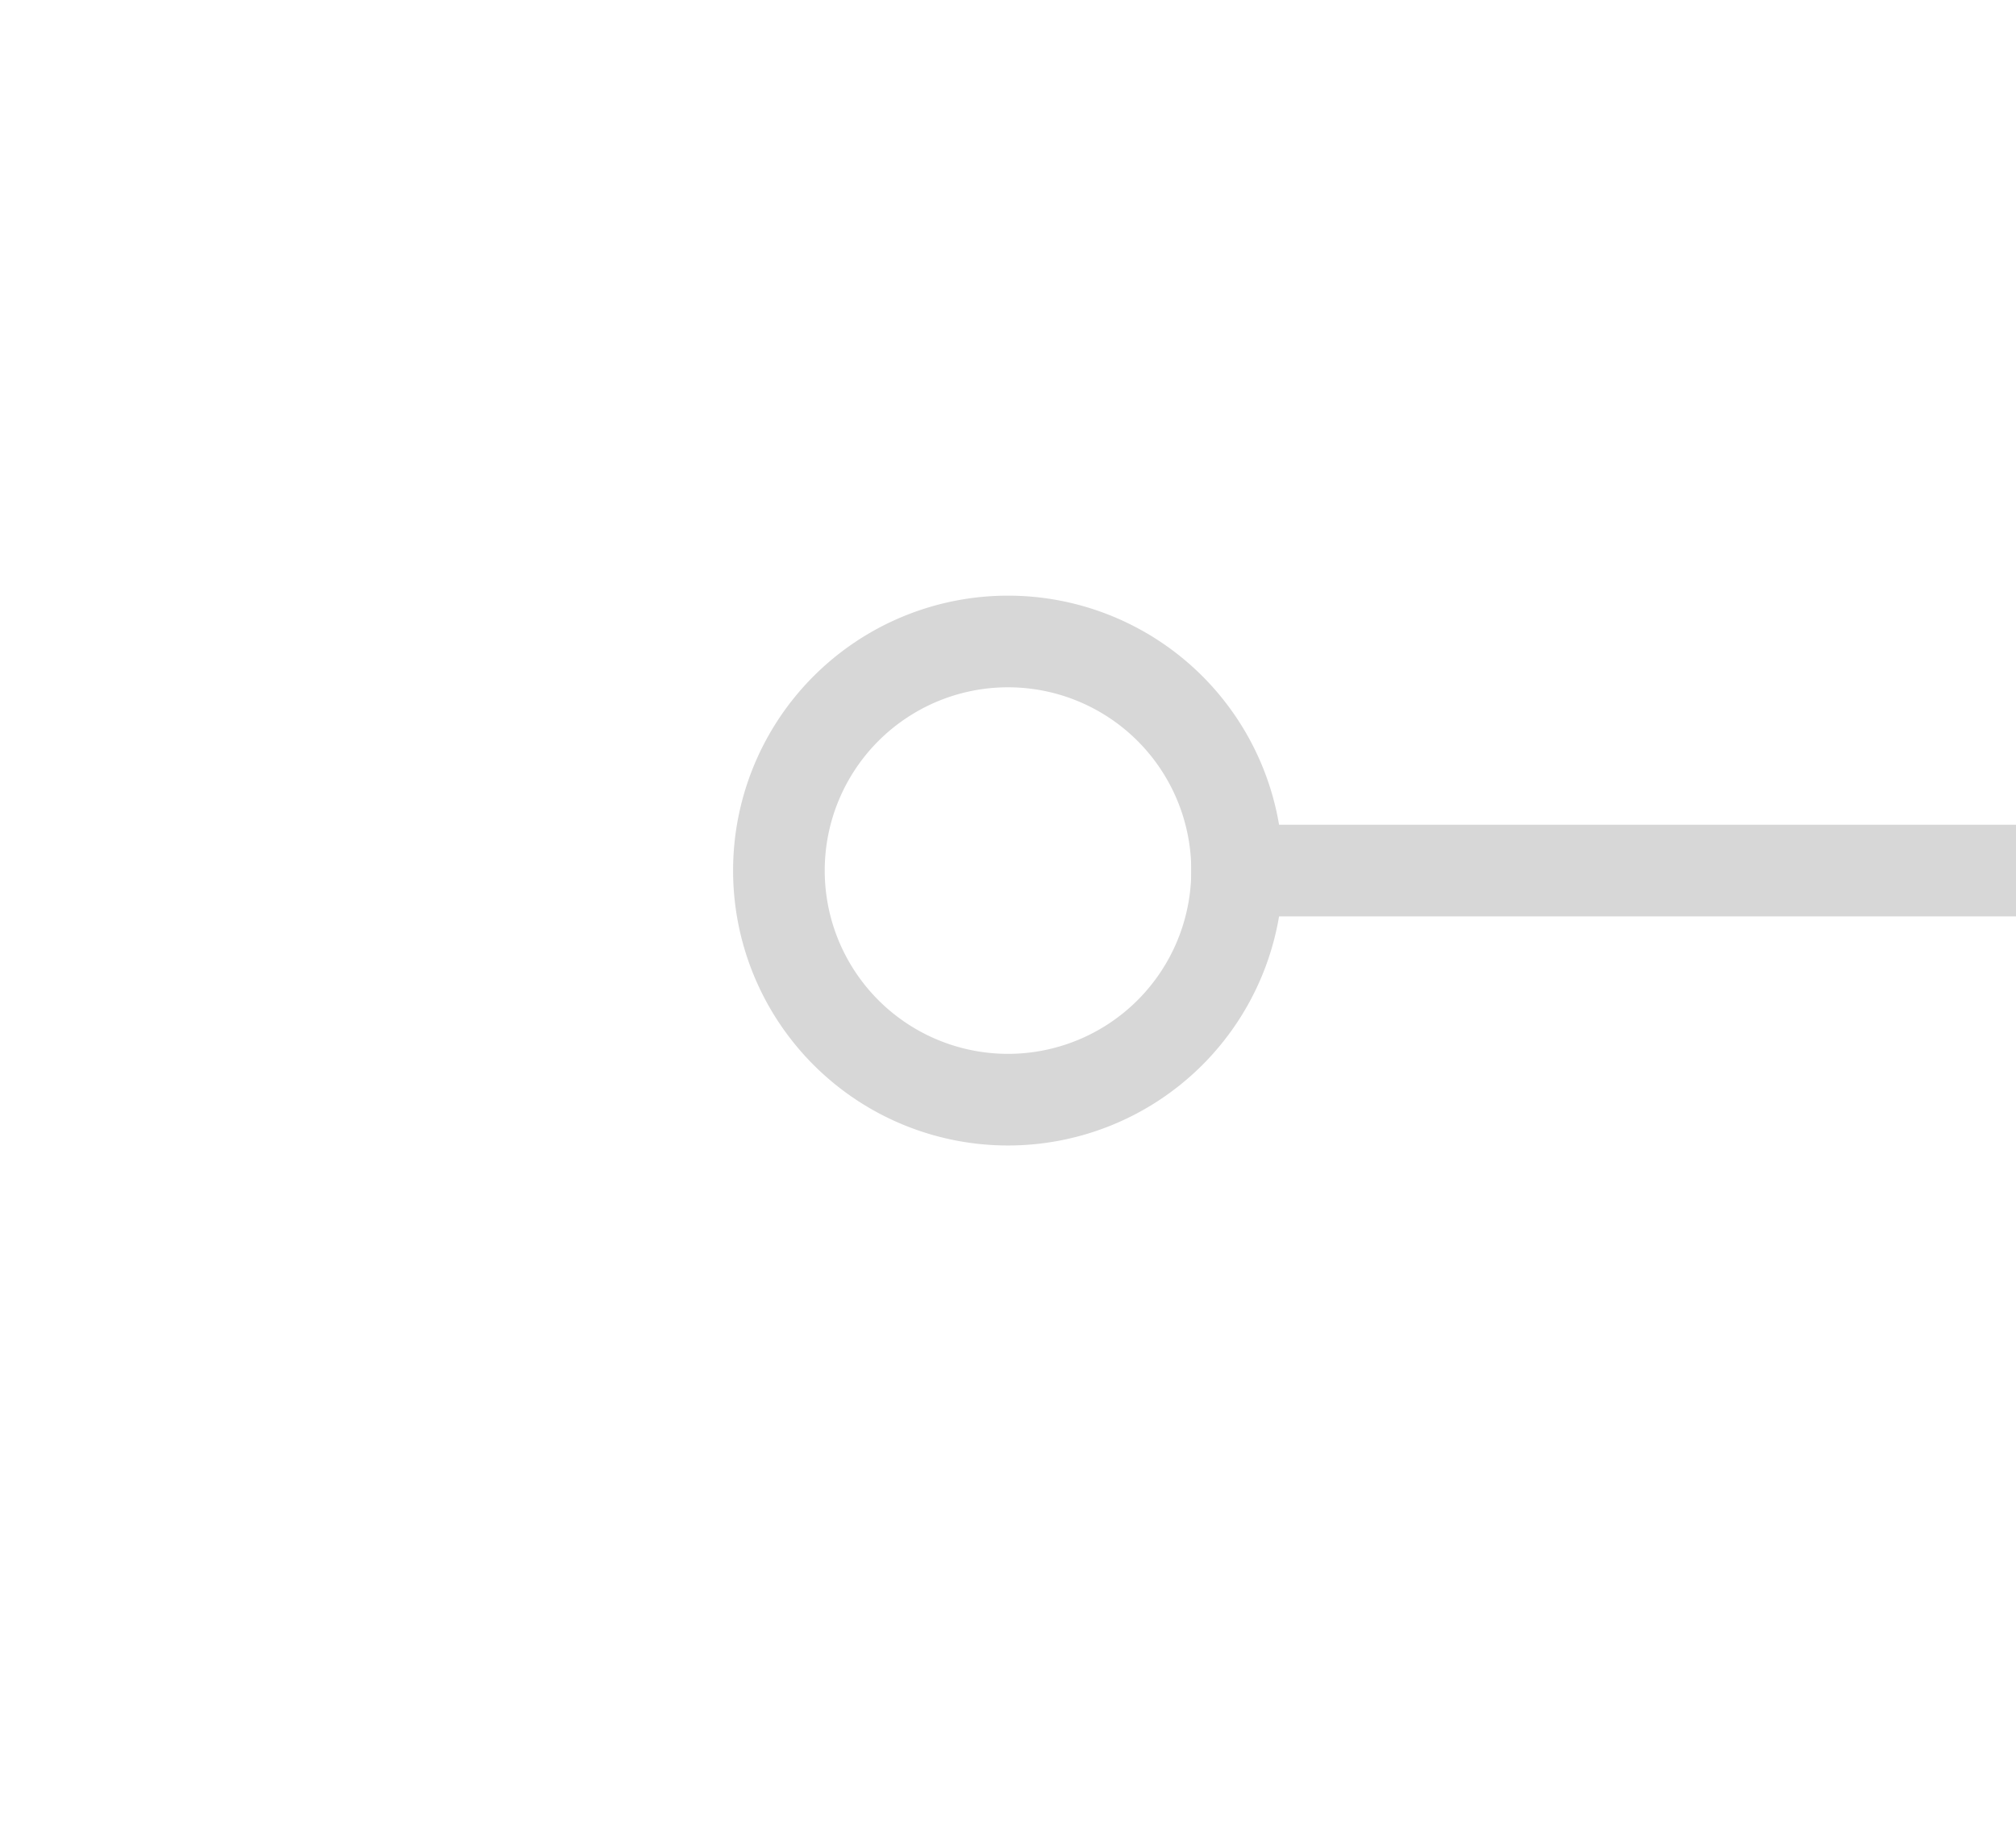﻿<?xml version="1.0" encoding="utf-8"?>
<svg version="1.1" xmlns:xlink="http://www.w3.org/1999/xlink" width="22px" height="20px" preserveAspectRatio="xMinYMid meet" viewBox="314 395  22 18" xmlns="http://www.w3.org/2000/svg">
  <g transform="matrix(-1 0 0 -1 650 808 )">
    <path d="M 325 401.5  A 3 3 0 0 0 322 404.5 A 3 3 0 0 0 325 407.5 A 3 3 0 0 0 328 404.5 A 3 3 0 0 0 325 401.5 Z M 325 402.5  A 2 2 0 0 1 327 404.5 A 2 2 0 0 1 325 406.5 A 2 2 0 0 1 323 404.5 A 2 2 0 0 1 325 402.5 Z " fill-rule="nonzero" fill="#d7d7d7" stroke="none" />
    <path d="M 297 404.5  L 323 404.5  " stroke-width="1" stroke="#d7d7d7" fill="none" />
  </g>
</svg>